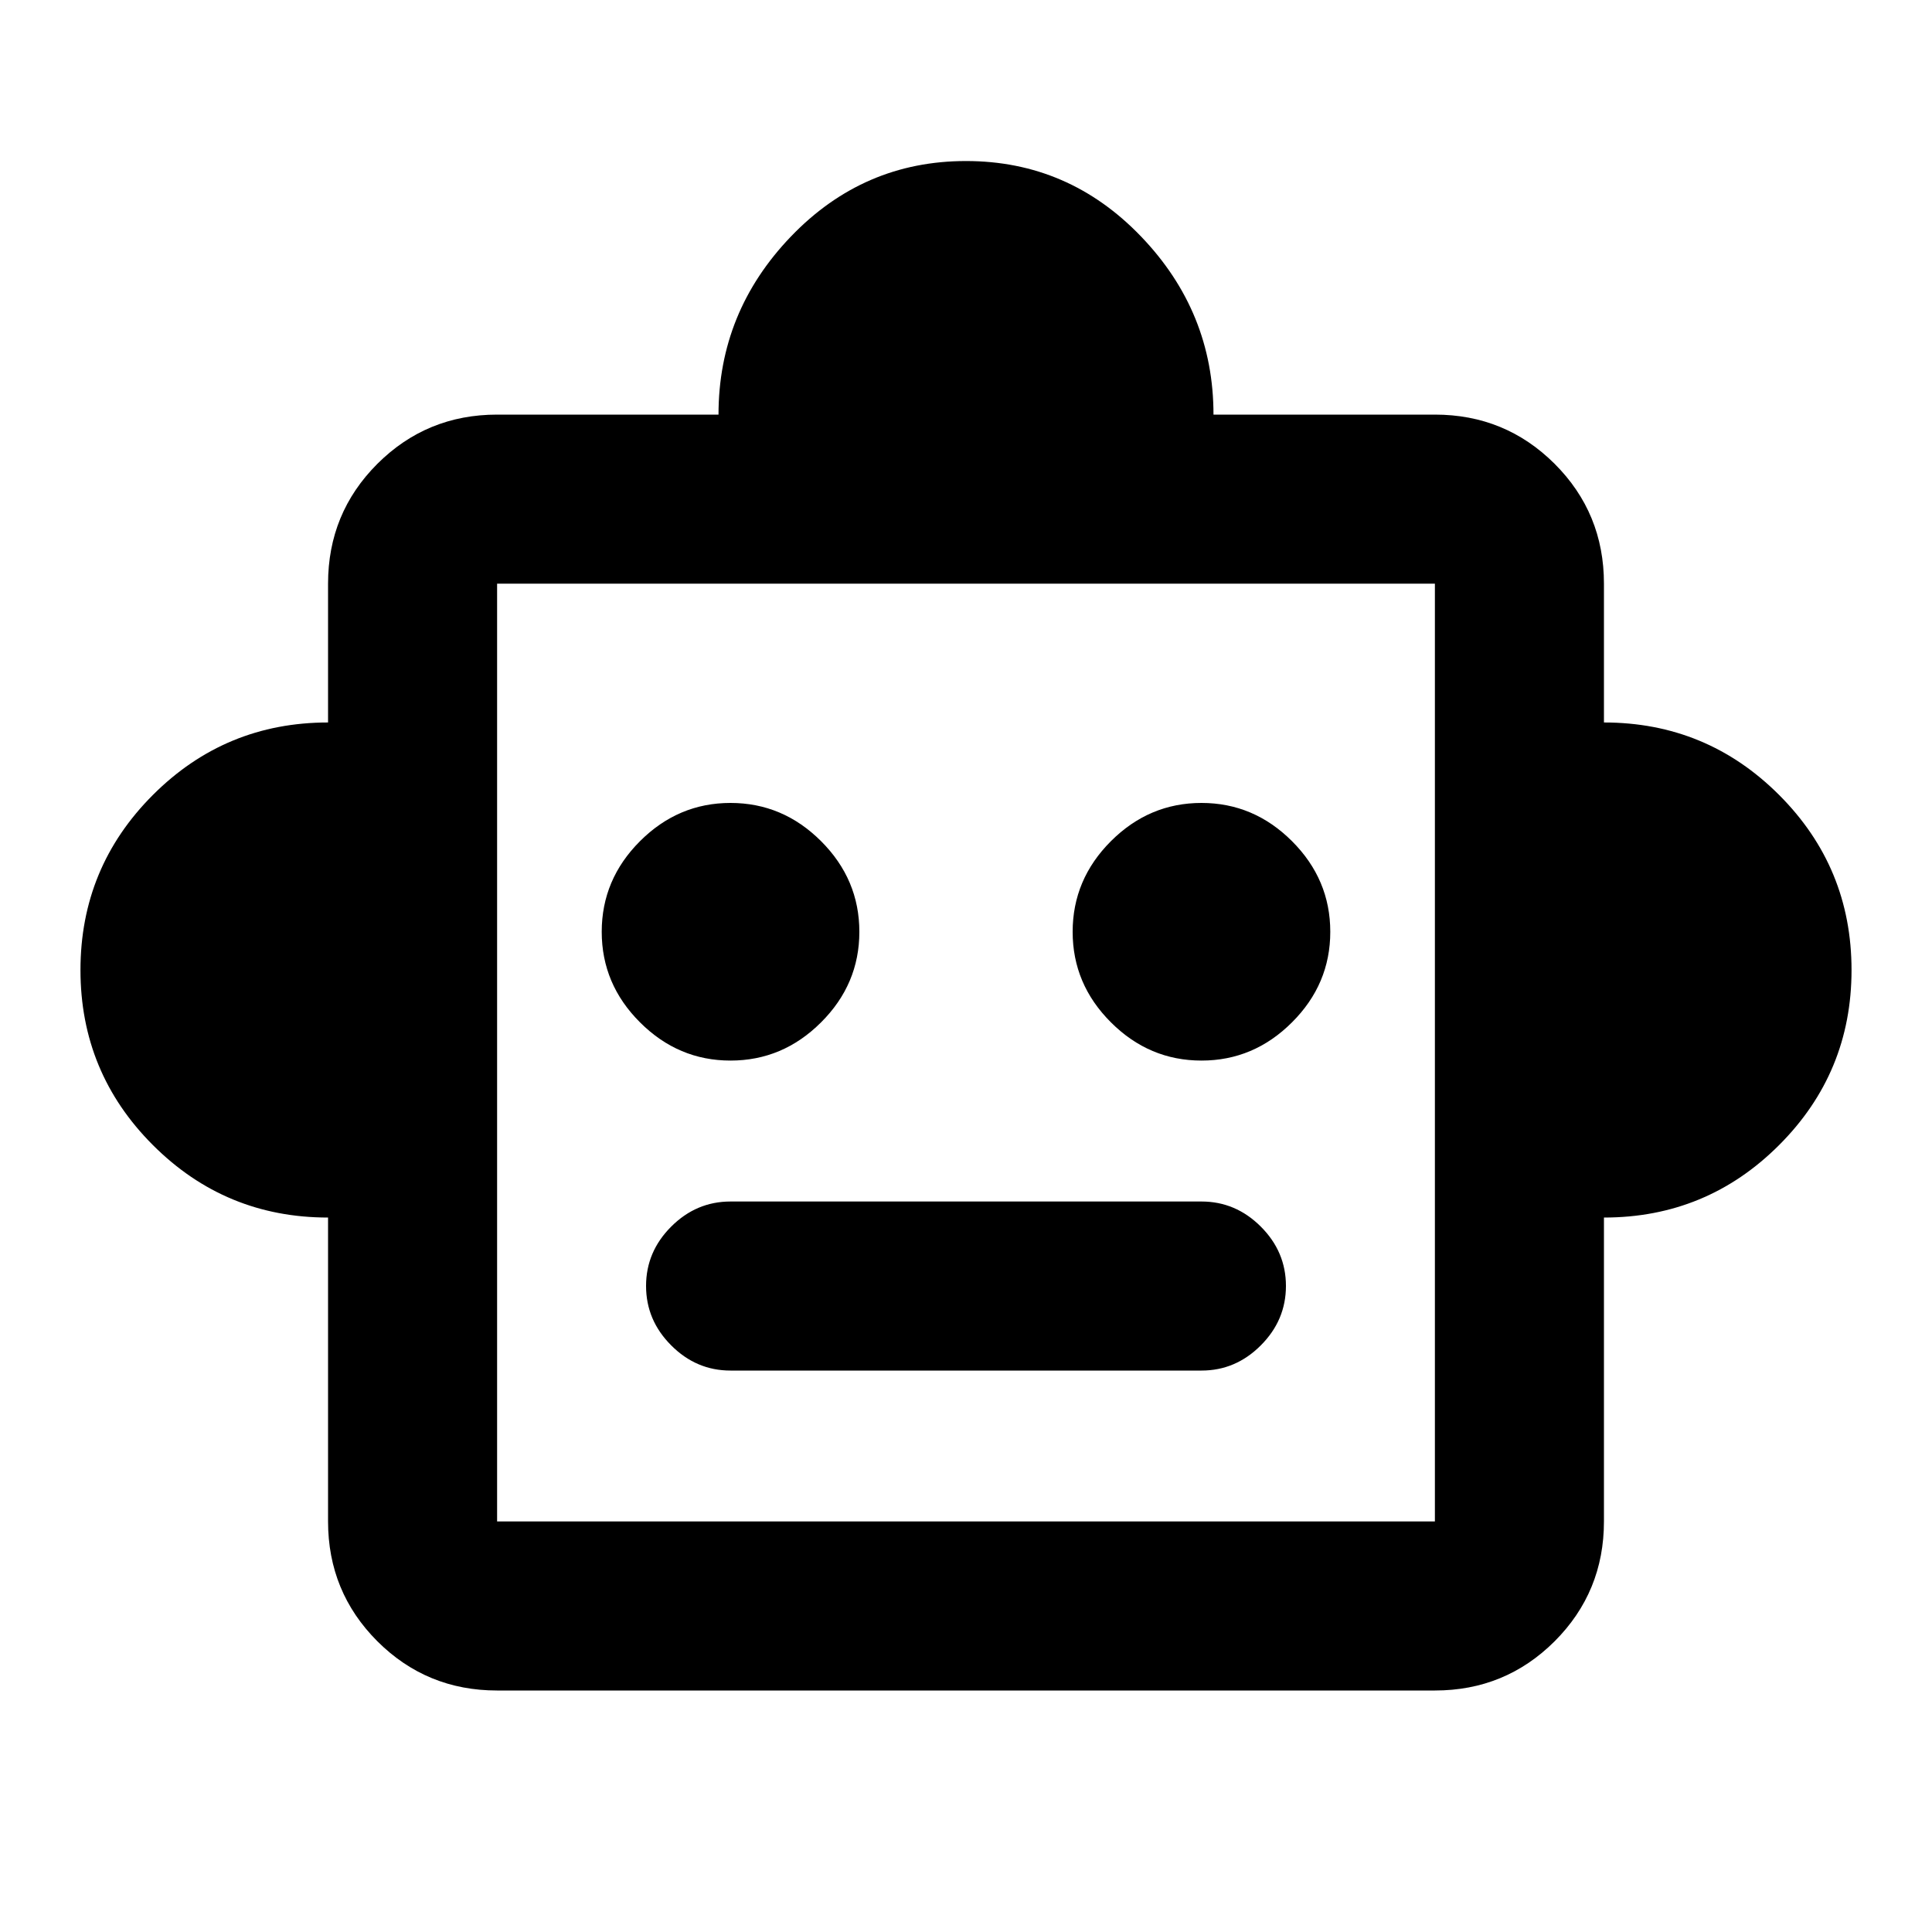<svg xmlns="http://www.w3.org/2000/svg" height="20" width="20"><path d="M3.396 12.604Q2.333 12.604 1.583 11.854Q0.833 11.104 0.833 10.042Q0.833 8.979 1.583 8.229Q2.333 7.479 3.396 7.479V6.042Q3.396 5.312 3.906 4.802Q4.417 4.292 5.146 4.292H7.438Q7.438 3.229 8.188 2.448Q8.938 1.667 10 1.667Q11.062 1.667 11.812 2.448Q12.562 3.229 12.562 4.292H14.854Q15.583 4.292 16.094 4.802Q16.604 5.312 16.604 6.042V7.479Q17.667 7.479 18.417 8.229Q19.167 8.979 19.167 10.042Q19.167 11.104 18.417 11.854Q17.667 12.604 16.604 12.604V15.75Q16.604 16.479 16.094 16.99Q15.583 17.5 14.854 17.5H5.146Q4.417 17.5 3.906 16.99Q3.396 16.479 3.396 15.75ZM7.562 10.979Q8.104 10.979 8.5 10.583Q8.896 10.188 8.896 9.646Q8.896 9.104 8.5 8.708Q8.104 8.312 7.562 8.312Q7.021 8.312 6.625 8.708Q6.229 9.104 6.229 9.646Q6.229 10.188 6.625 10.583Q7.021 10.979 7.562 10.979ZM12.438 10.979Q12.979 10.979 13.375 10.583Q13.771 10.188 13.771 9.646Q13.771 9.104 13.375 8.708Q12.979 8.312 12.438 8.312Q11.896 8.312 11.5 8.708Q11.104 9.104 11.104 9.646Q11.104 10.188 11.5 10.583Q11.896 10.979 12.438 10.979ZM7.562 14.188H12.438Q12.792 14.188 13.052 13.927Q13.312 13.667 13.312 13.312Q13.312 12.958 13.052 12.698Q12.792 12.438 12.438 12.438H7.562Q7.208 12.438 6.948 12.698Q6.688 12.958 6.688 13.312Q6.688 13.667 6.948 13.927Q7.208 14.188 7.562 14.188ZM5.146 15.75H14.854V6.042H5.146ZM5.146 15.75V6.042V15.75Z"/></svg>